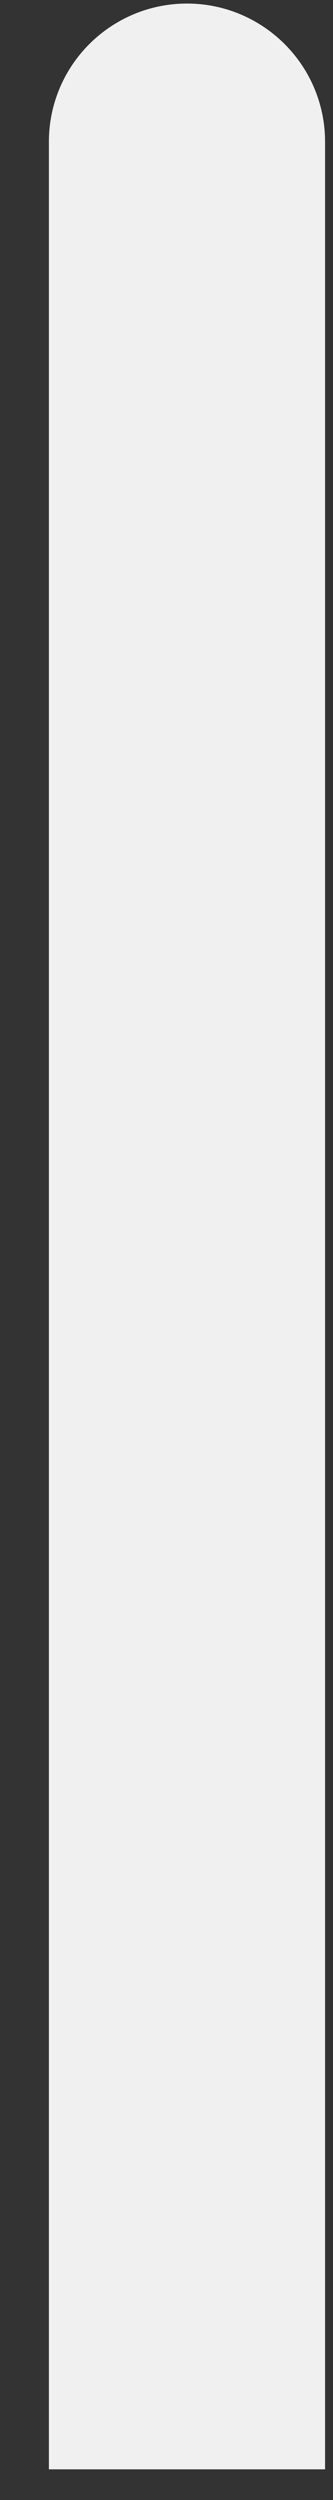 <?xml version="1.0" encoding="UTF-8" standalone="no"?><svg width='6' height='45' viewBox='0 0 6 45' fill='none' xmlns='http://www.w3.org/2000/svg'>
<rect x="0" y="0" width="6" height="45" fill="#333333" stroke="none"/>
<path d='M3.369 0.064C3.696 0.064 4.019 0.128 4.321 0.253C4.623 0.379 4.897 0.562 5.128 0.793C5.359 1.024 5.543 1.298 5.668 1.6C5.793 1.902 5.857 2.225 5.857 2.552V44.448H0.881V2.552C0.881 2.225 0.945 1.902 1.07 1.6C1.195 1.298 1.379 1.024 1.61 0.793C1.841 0.562 2.115 0.379 2.417 0.253C2.719 0.128 3.042 0.064 3.369 0.064Z' fill='#F0F0F0'/>
</svg>
